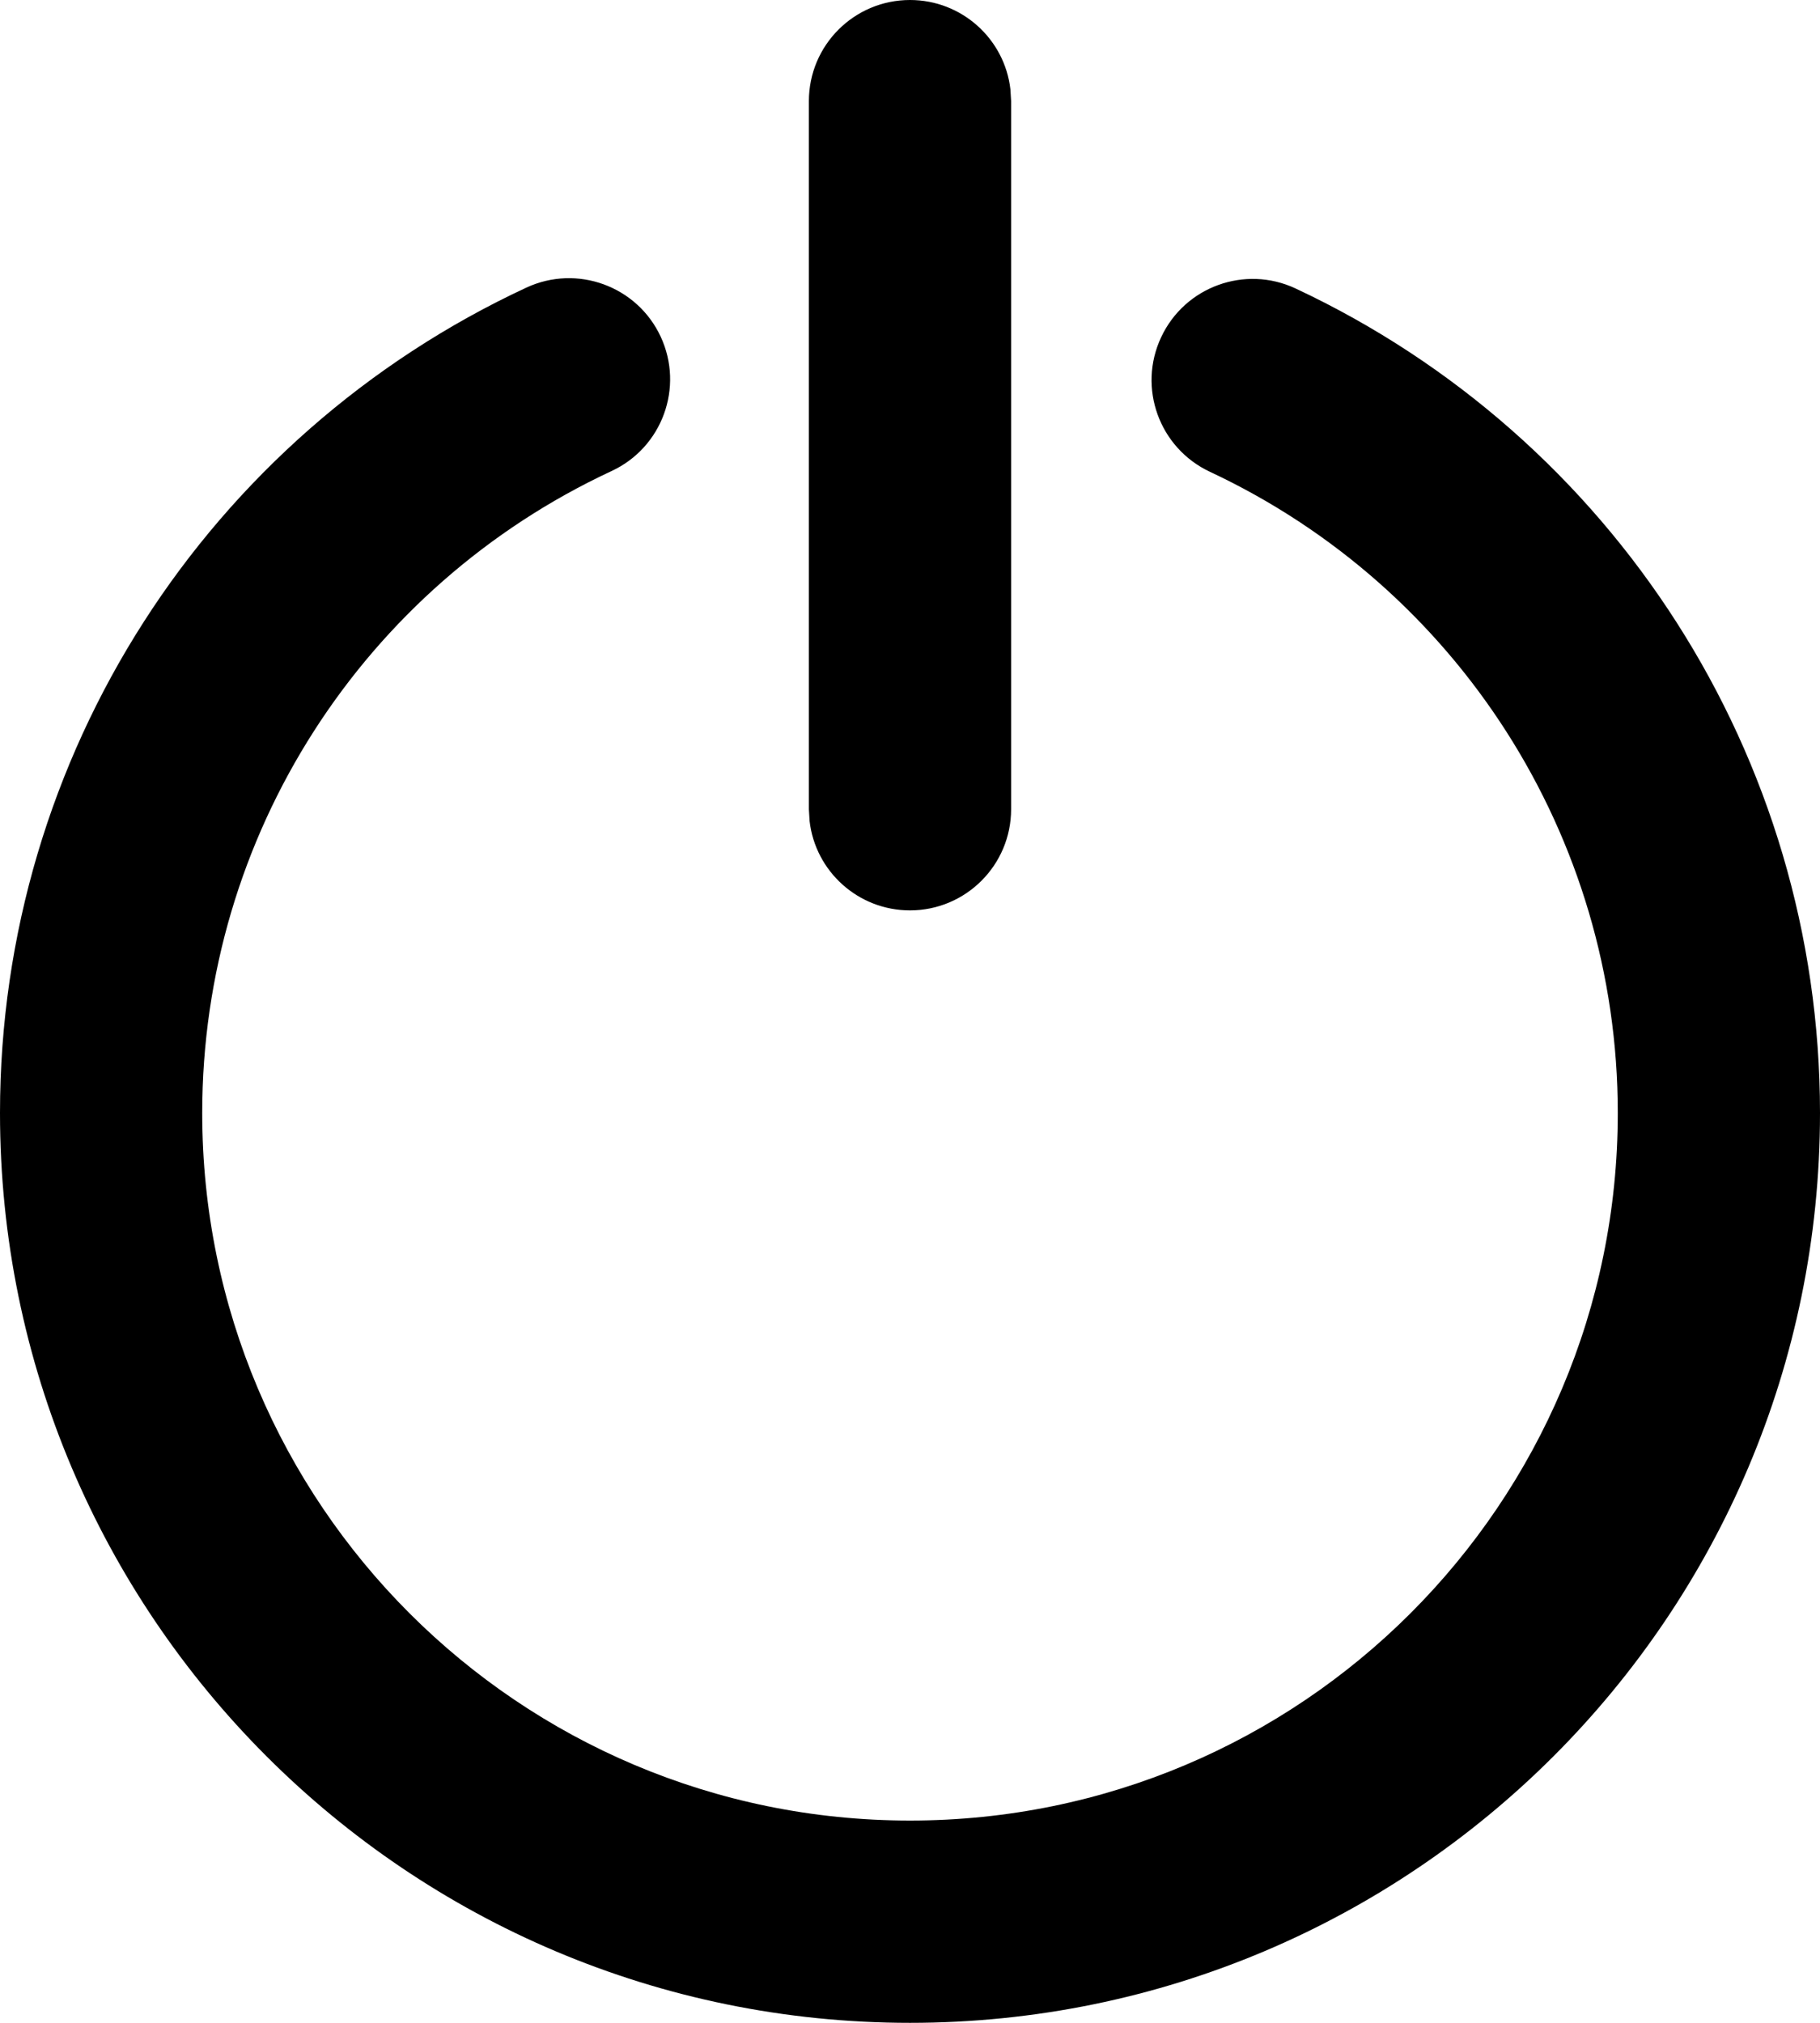 <svg xmlns="http://www.w3.org/2000/svg" width="18" height="20" fill="#fff" viewBox="0 0 18 20"><path fill="current" d="M5.205 2.844C5.706 2.611 6.301 2.828 6.534 3.328C6.767 3.829 6.55 4.424 6.049 4.657C3.599 5.797 2 8.255 2 11.004C2 14.868 5.134 18 9 18C12.866 18 16 14.868 16 11.004C16 8.261 14.407 5.807 11.965 4.664C11.465 4.429 11.249 3.834 11.484 3.334C11.718 2.834 12.313 2.618 12.813 2.852C15.952 4.322 18 7.477 18 11.004C18 15.972 13.97 20 9 20C4.03 20 0 15.972 0 11.004C0 7.47 2.057 4.309 5.205 2.844ZM9 -0C9.513 -0 9.936 0.386 9.993 0.883L10 1V8.001C10 8.553 9.552 9.001 9 9.001C8.487 9.001 8.064 8.615 8.007 8.118L8 8.001V1C8 0.447 8.448 -0 9 -0Z"/></svg>